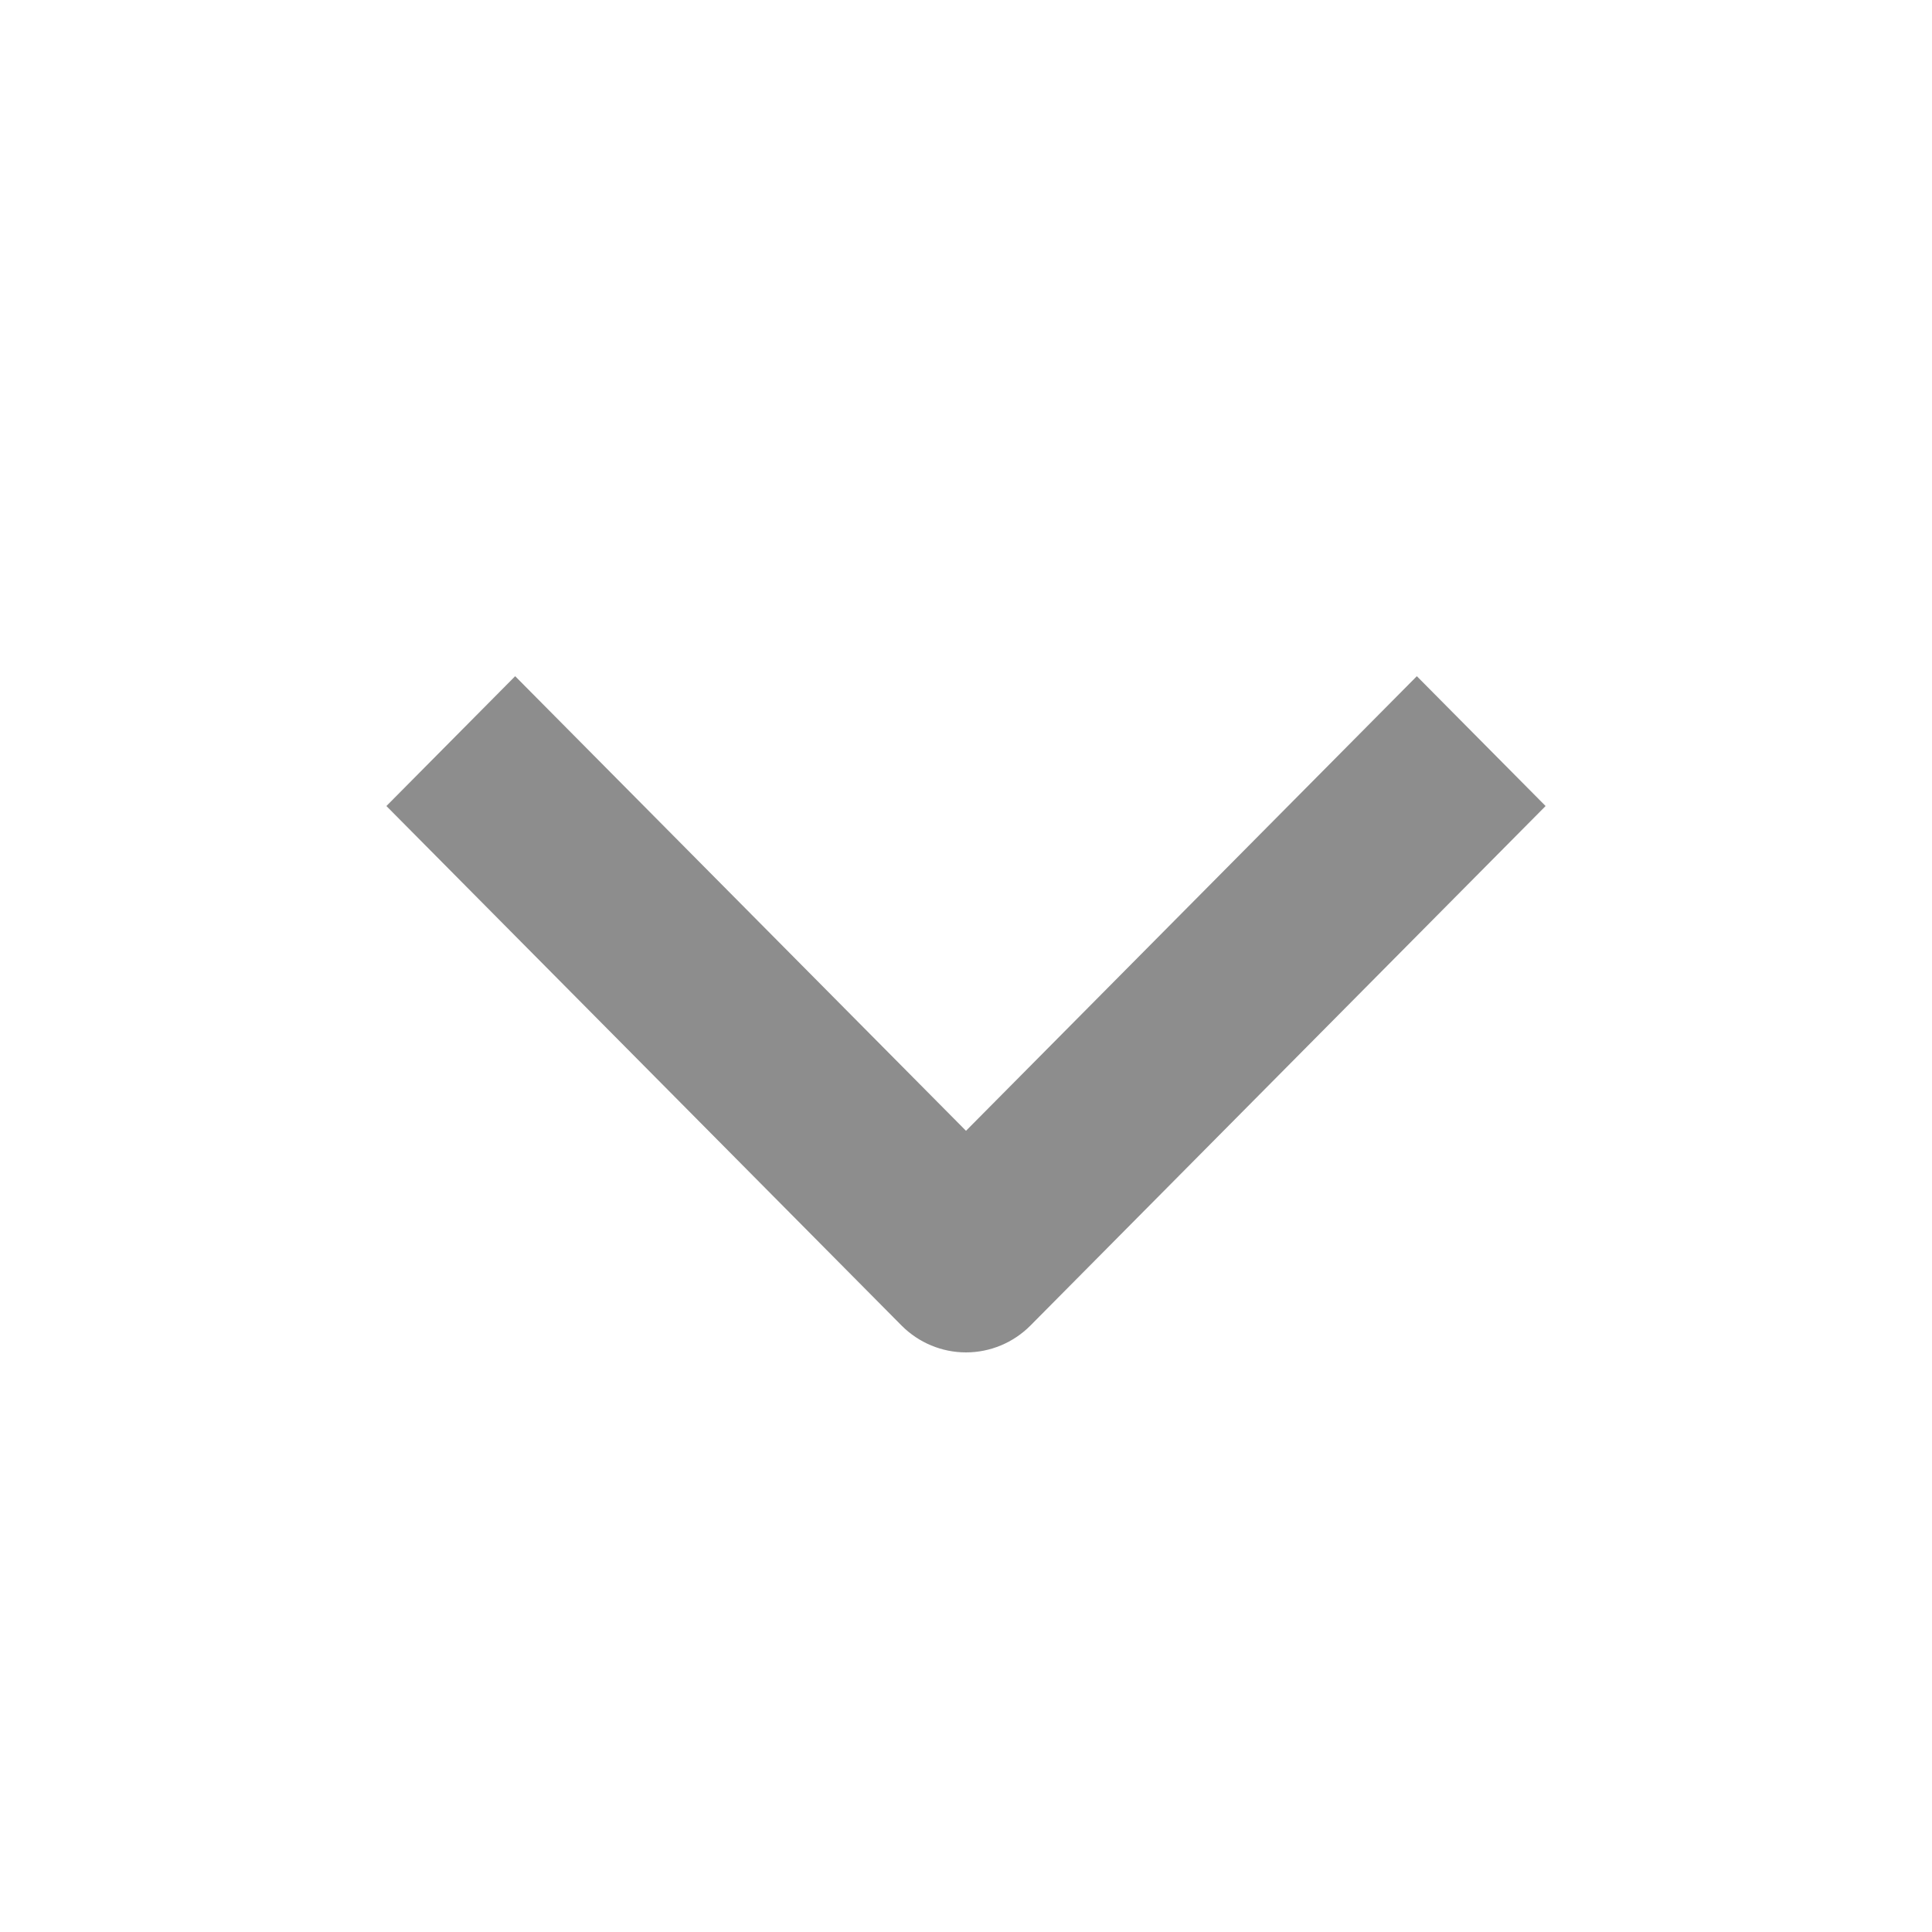 <svg width="20" height="20" viewBox="0 0 20 20" fill="none" xmlns="http://www.w3.org/2000/svg">
<path fill-rule="evenodd" clip-rule="evenodd" d="M9.333 13.722L4 8.344L5.333 7L10 11.706L14.667 7L16 8.344L10.667 13.722C10.49 13.9 10.25 14 10 14C9.75 14 9.51 13.9 9.333 13.722Z" fill="#8D8D8D"/>
</svg>
